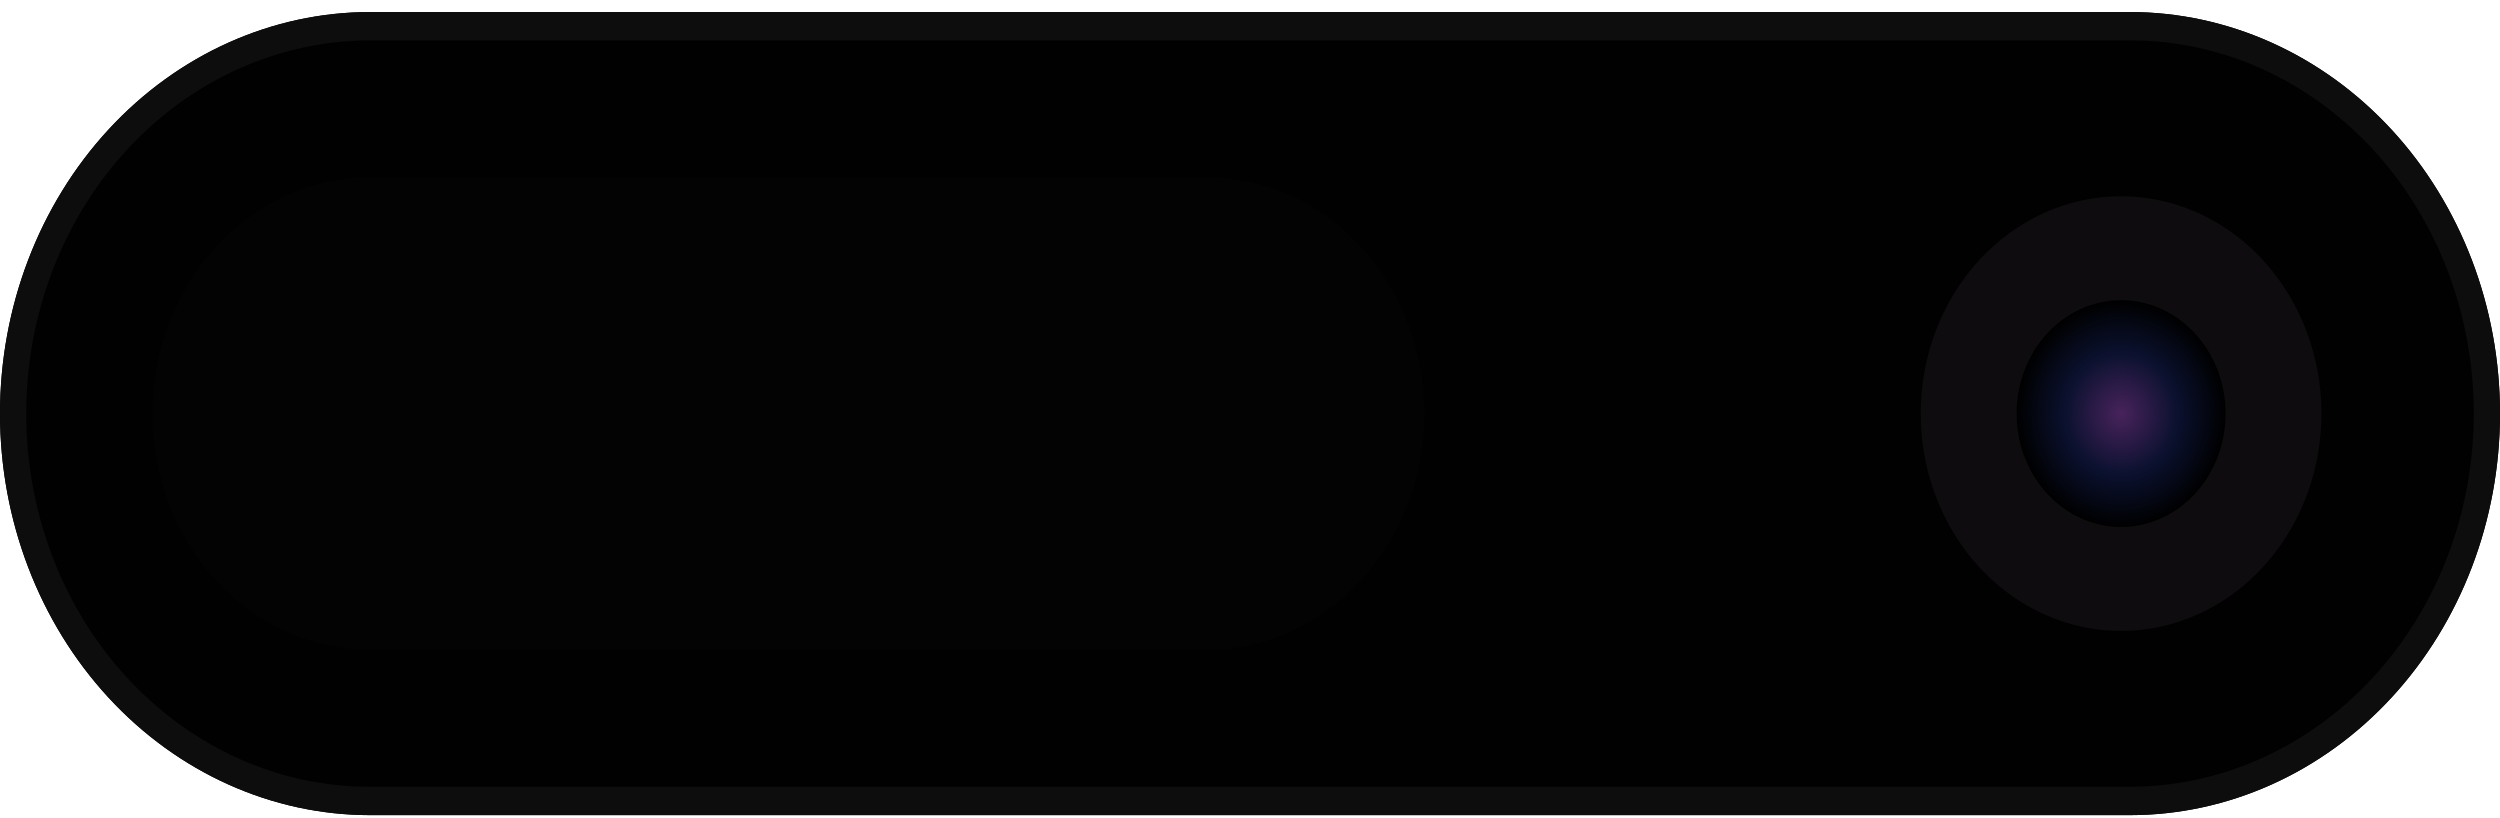 <svg width="107" height="35" viewBox="0 0 107 35" fill="none" xmlns="http://www.w3.org/2000/svg">
<path d="M15.845 0.515H91.155C95.357 0.515 99.388 2.325 102.359 5.548C105.331 8.772 107 13.143 107 17.701C107 22.259 105.331 26.631 102.359 29.854C99.388 33.077 95.357 34.888 91.155 34.888H15.845C11.643 34.888 7.612 33.077 4.641 29.854C1.669 26.631 0 22.259 0 17.701C0 13.143 1.669 8.772 4.641 5.548C7.612 2.325 11.643 0.515 15.845 0.515V0.515Z" fill="#010101"/>
<path d="M15.845 1.728C12.447 1.73 9.154 3.006 6.524 5.339C3.895 7.673 2.089 10.921 1.415 14.534C0.74 18.146 1.238 21.9 2.823 25.16C4.408 28.42 6.984 30.985 10.113 32.421C11.927 33.253 13.876 33.679 15.845 33.674H91.155C94.553 33.672 97.846 32.397 100.476 30.063C103.105 27.729 104.911 24.481 105.585 20.869C106.26 17.256 105.762 13.502 104.177 10.242C102.592 6.983 100.016 4.417 96.887 2.981C95.073 2.15 93.124 1.723 91.155 1.728H15.845ZM15.845 0.515H91.155C95.357 0.515 99.388 2.325 102.359 5.548C105.331 8.772 107 13.143 107 17.701C107 22.259 105.331 26.631 102.359 29.854C99.388 33.077 95.357 34.888 91.155 34.888H15.845C11.643 34.888 7.612 33.077 4.641 29.854C1.669 26.631 0 22.259 0 17.701C0 13.143 1.669 8.772 4.641 5.548C7.612 2.325 11.643 0.515 15.845 0.515V0.515Z" fill="#0D0D0D"/>
<path d="M15.848 7.592H51.639C54.111 7.592 56.481 8.657 58.23 10.553C59.977 12.449 60.959 15.021 60.959 17.702C60.959 20.383 59.977 22.955 58.23 24.851C56.481 26.747 54.111 27.812 51.639 27.812H15.848C13.376 27.812 11.005 26.747 9.257 24.851C7.509 22.955 6.527 20.383 6.527 17.702C6.527 15.021 7.509 12.449 9.257 10.553C11.005 8.657 13.376 7.592 15.848 7.592V7.592Z" fill="#030303"/>
<path d="M90.782 8.401C92.478 8.401 94.136 8.946 95.546 9.968C96.956 10.99 98.055 12.443 98.704 14.143C99.353 15.842 99.523 17.712 99.192 19.516C98.861 21.32 98.044 22.978 96.845 24.279C95.646 25.579 94.118 26.465 92.455 26.824C90.791 27.183 89.067 26.999 87.501 26.295C85.934 25.591 84.594 24.399 83.652 22.869C82.71 21.34 82.207 19.541 82.207 17.702C82.207 15.235 83.111 12.869 84.719 11.125C86.327 9.381 88.508 8.401 90.782 8.401V8.401Z" fill="#0F0C0F"/>
<path d="M90.782 12.849C91.667 12.849 92.532 13.133 93.268 13.666C94.004 14.2 94.577 14.957 94.916 15.844C95.254 16.731 95.343 17.707 95.17 18.648C94.998 19.589 94.572 20.454 93.946 21.133C93.32 21.811 92.523 22.273 91.655 22.461C90.787 22.648 89.888 22.552 89.07 22.184C88.253 21.817 87.554 21.195 87.063 20.397C86.571 19.599 86.309 18.661 86.309 17.701C86.309 16.414 86.78 15.18 87.619 14.27C88.458 13.36 89.596 12.849 90.782 12.849V12.849Z" fill="url(#paint0_radial_72_22717)"/>
<defs>
<radialGradient id="paint0_radial_72_22717" cx="0" cy="0" r="1" gradientUnits="userSpaceOnUse" gradientTransform="translate(90.782 17.701) scale(4.474 4.853)">
<stop stop-color="#48235C"/>
<stop offset="0.537" stop-color="#0B112F"/>
<stop offset="1"/>
</radialGradient>
</defs>
</svg>
